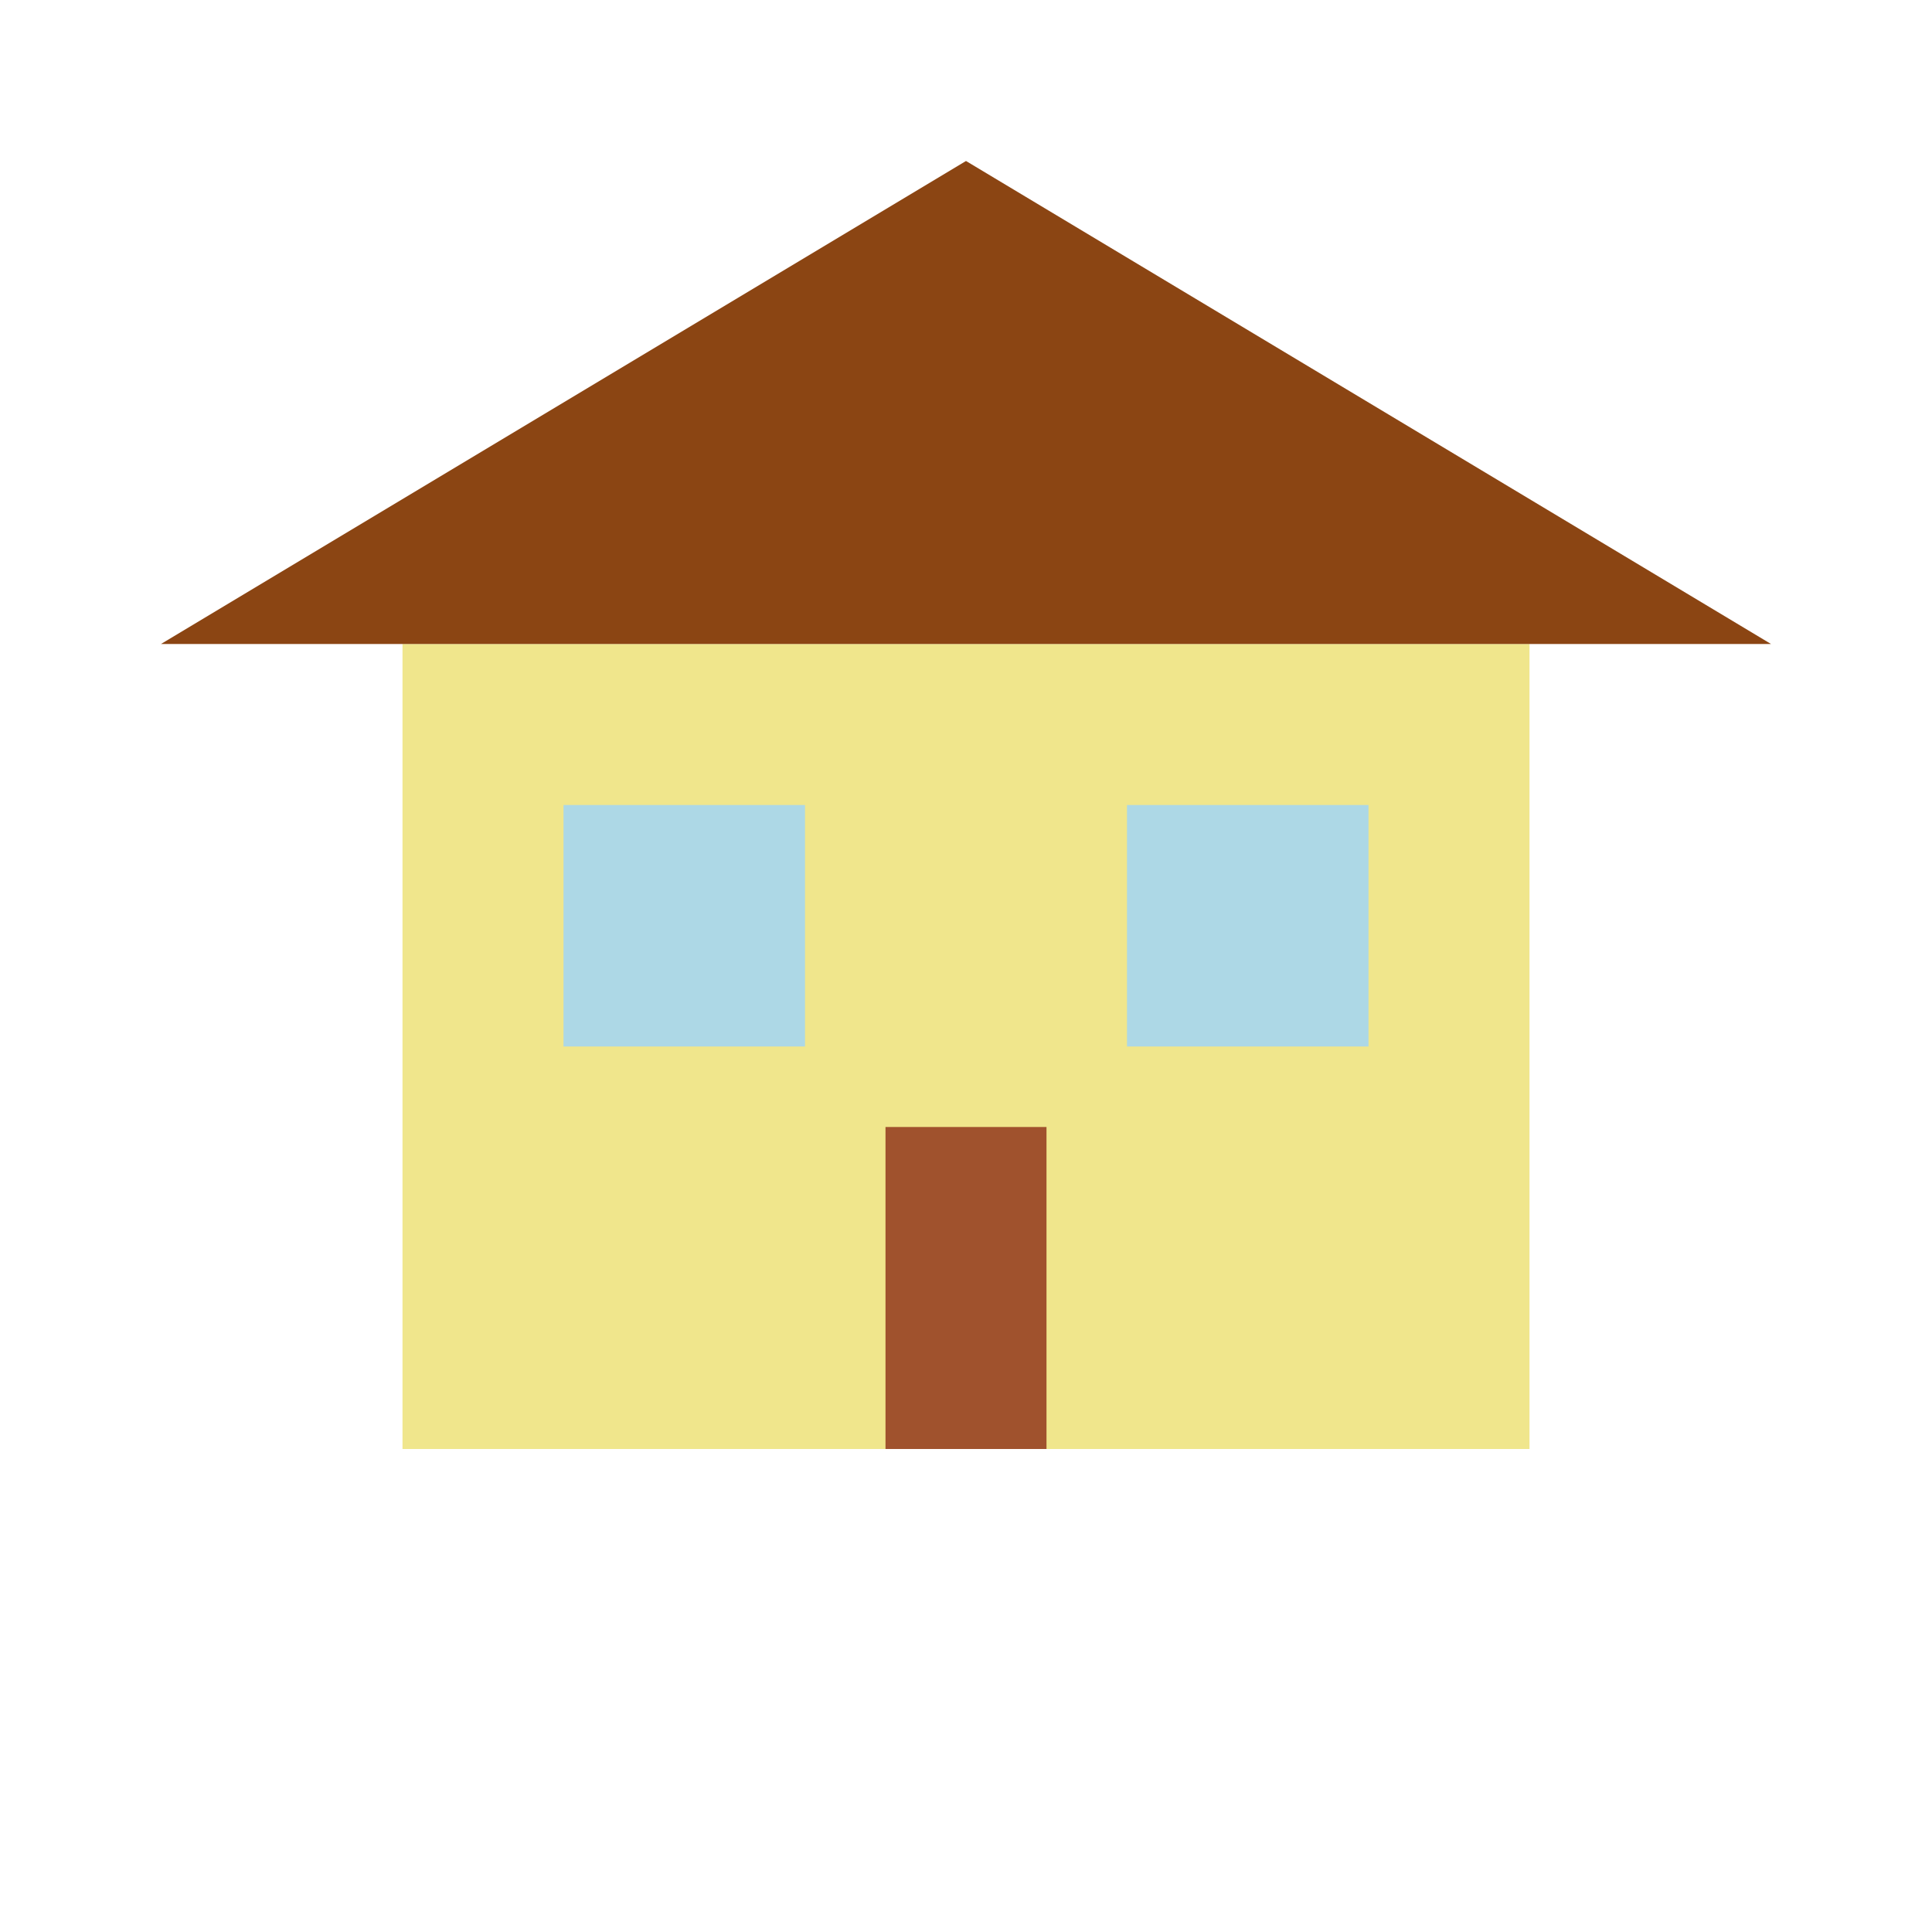 <svg width="200" height="200" viewBox="0 0 24 24" fill="none" xmlns="http://www.w3.org/2000/svg">
  <!-- Building -->
  <rect x="5" y="8" width="14" height="10" fill="#F0E68C" />
  <!-- Roof -->
  <polygon points="12 2 2 8 22 8" fill="#8B4513" />
  <!-- Door -->
  <rect x="11" y="14" width="2" height="4" fill="#A0522D" />
  <!-- Windows -->
  <rect x="7" y="10" width="3" height="3" fill="#ADD8E6" />
  <rect x="14" y="10" width="3" height="3" fill="#ADD8E6" />
</svg>
